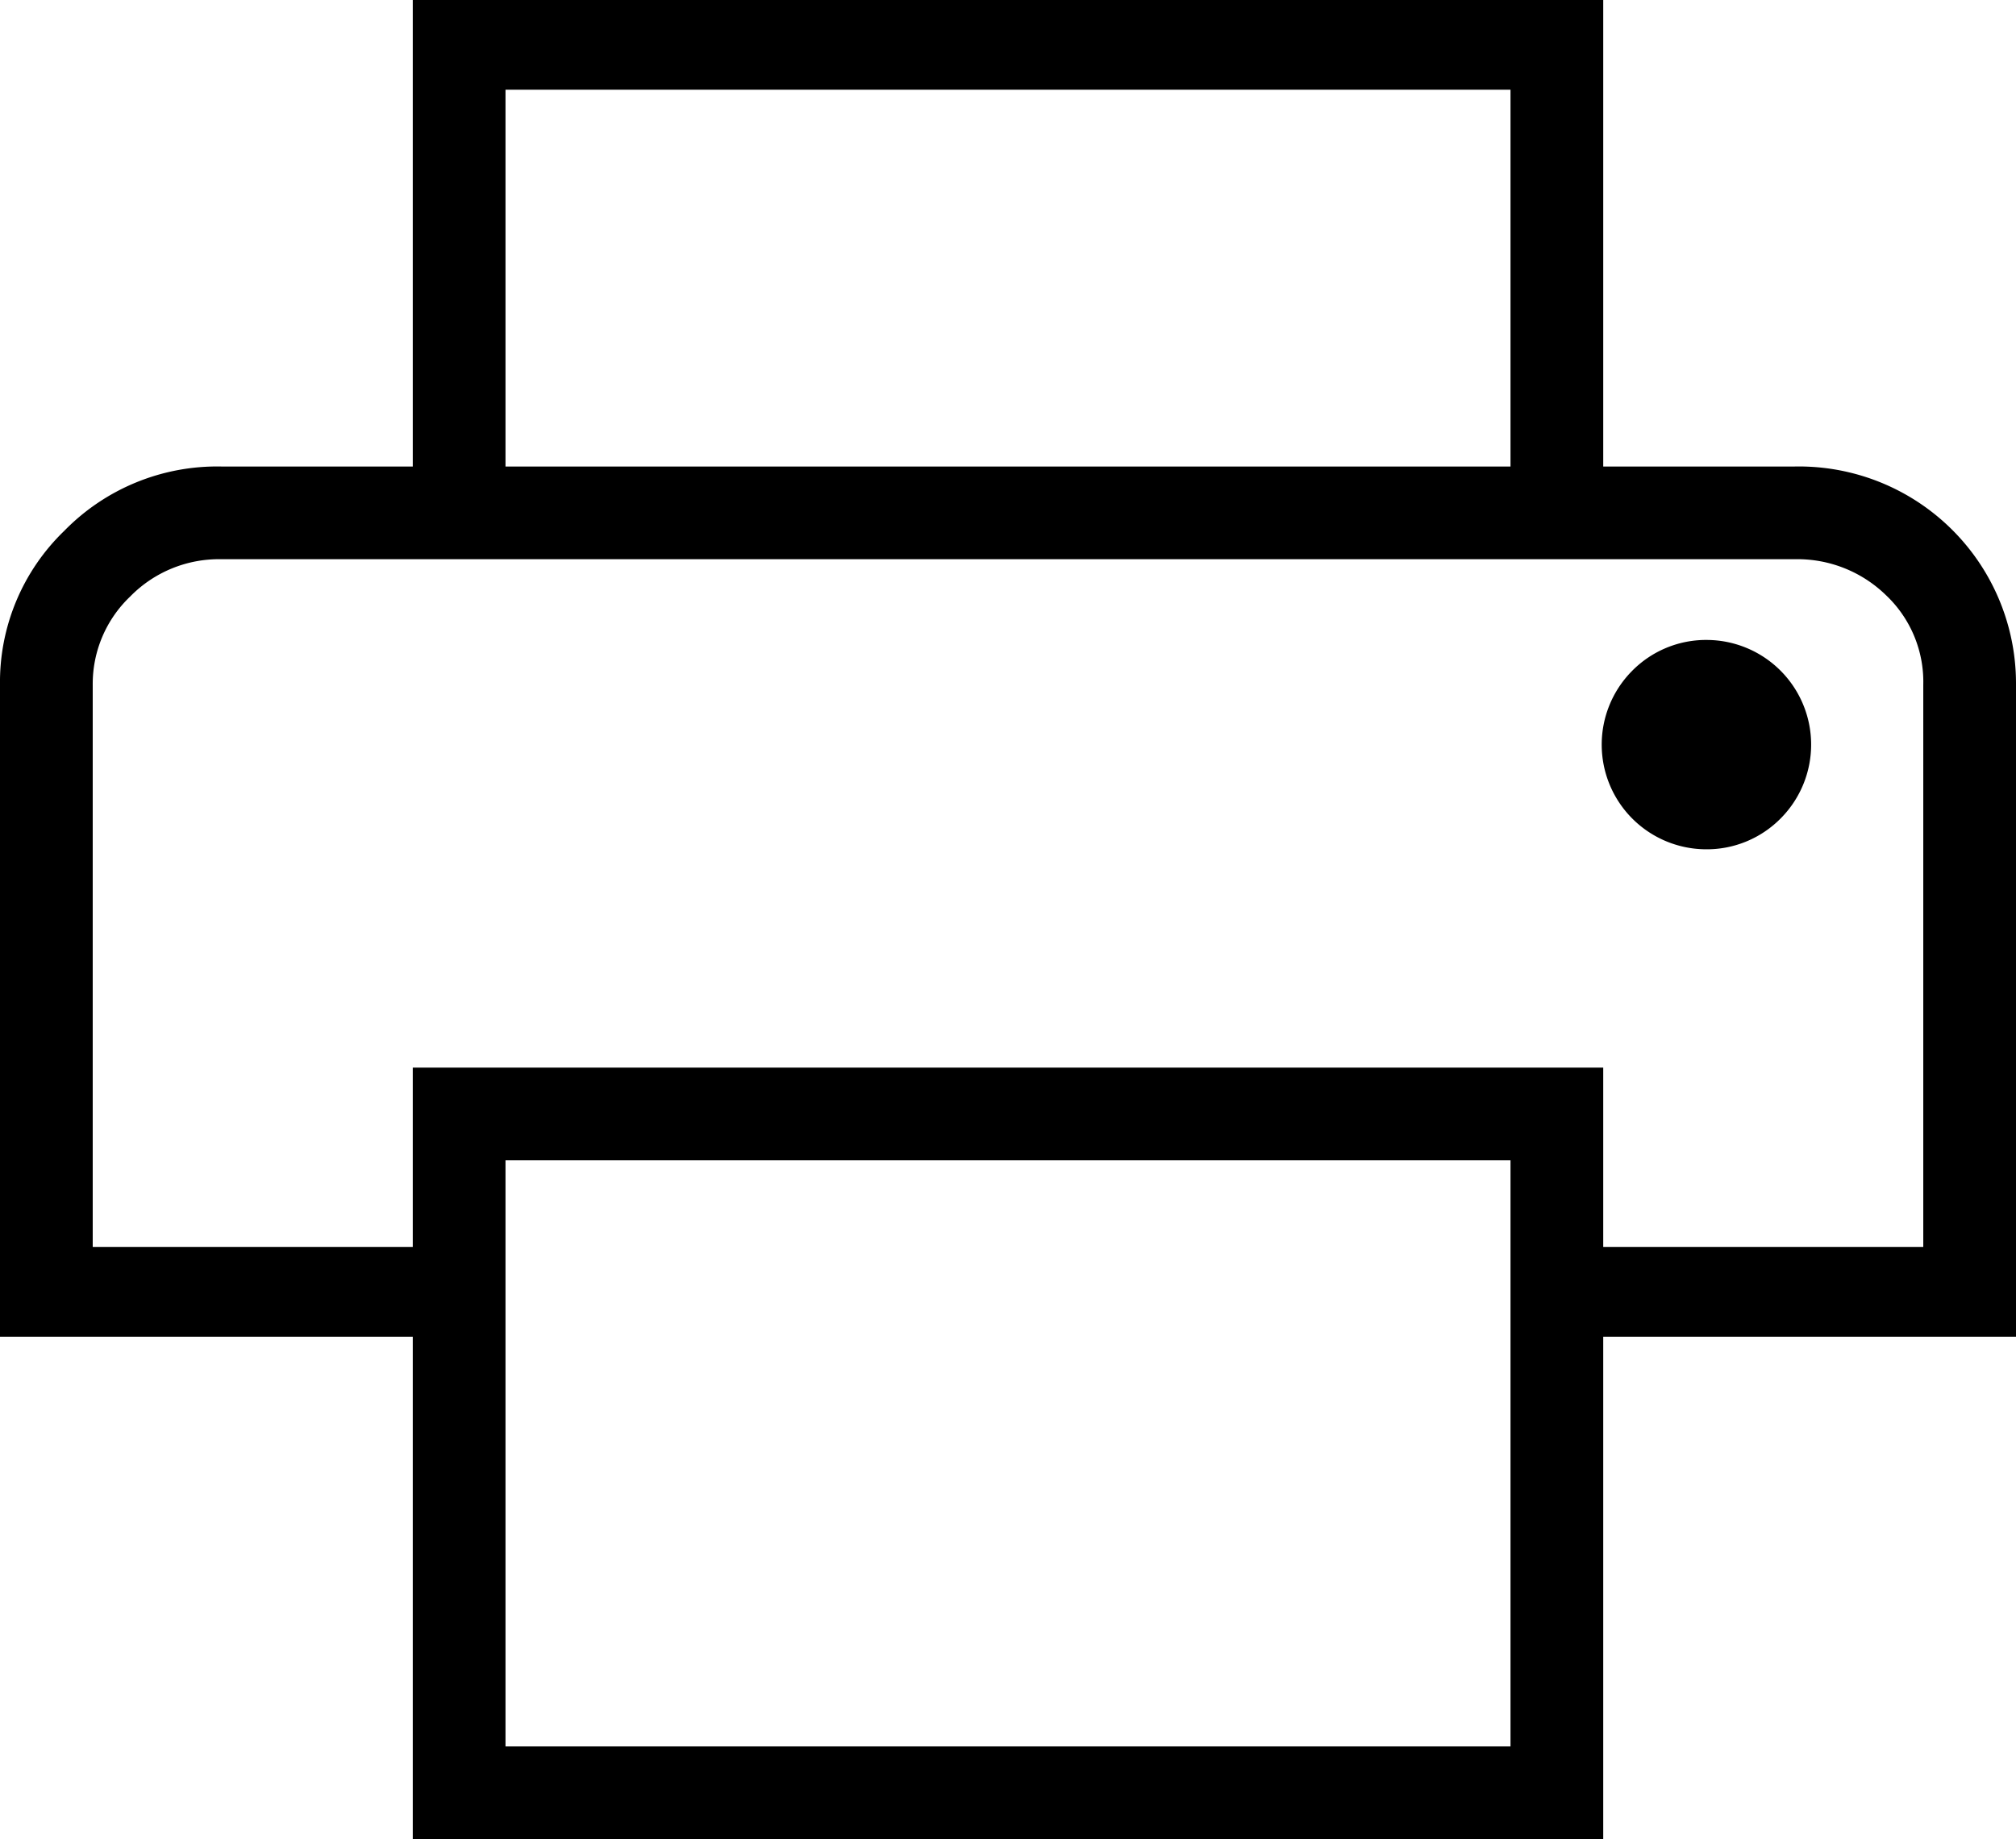 <svg xmlns="http://www.w3.org/2000/svg" width="33.7" height="30.75" viewBox="0 0 33.7 30.75">
  <path id="print" d="M32.4,17.05v-6.3H15.6v6.3H14.05V9.25h19.9v7.8ZM8.7,18.6h0Zm26.95,4.85a1.736,1.736,0,0,0,1.275-.525A1.75,1.75,0,0,0,35.7,19.95a1.736,1.736,0,0,0-1.275.525A1.75,1.75,0,0,0,35.65,23.45Zm-3.25,15v-9.8H15.6v9.8ZM33.95,40H14.05V31.6H7.15V20.7a3.513,3.513,0,0,1,1.075-2.575A3.571,3.571,0,0,1,10.85,17.05h26.3a3.629,3.629,0,0,1,3.7,3.65V31.6h-6.9Zm5.35-9.9V20.7a1.993,1.993,0,0,0-.625-1.5,2.12,2.12,0,0,0-1.525-.6H10.85a2.075,2.075,0,0,0-1.525.625A2.017,2.017,0,0,0,8.7,20.7v9.4h5.35v-3h19.9v3Z" transform="translate(-7.15 -9.25)"/>
</svg>
